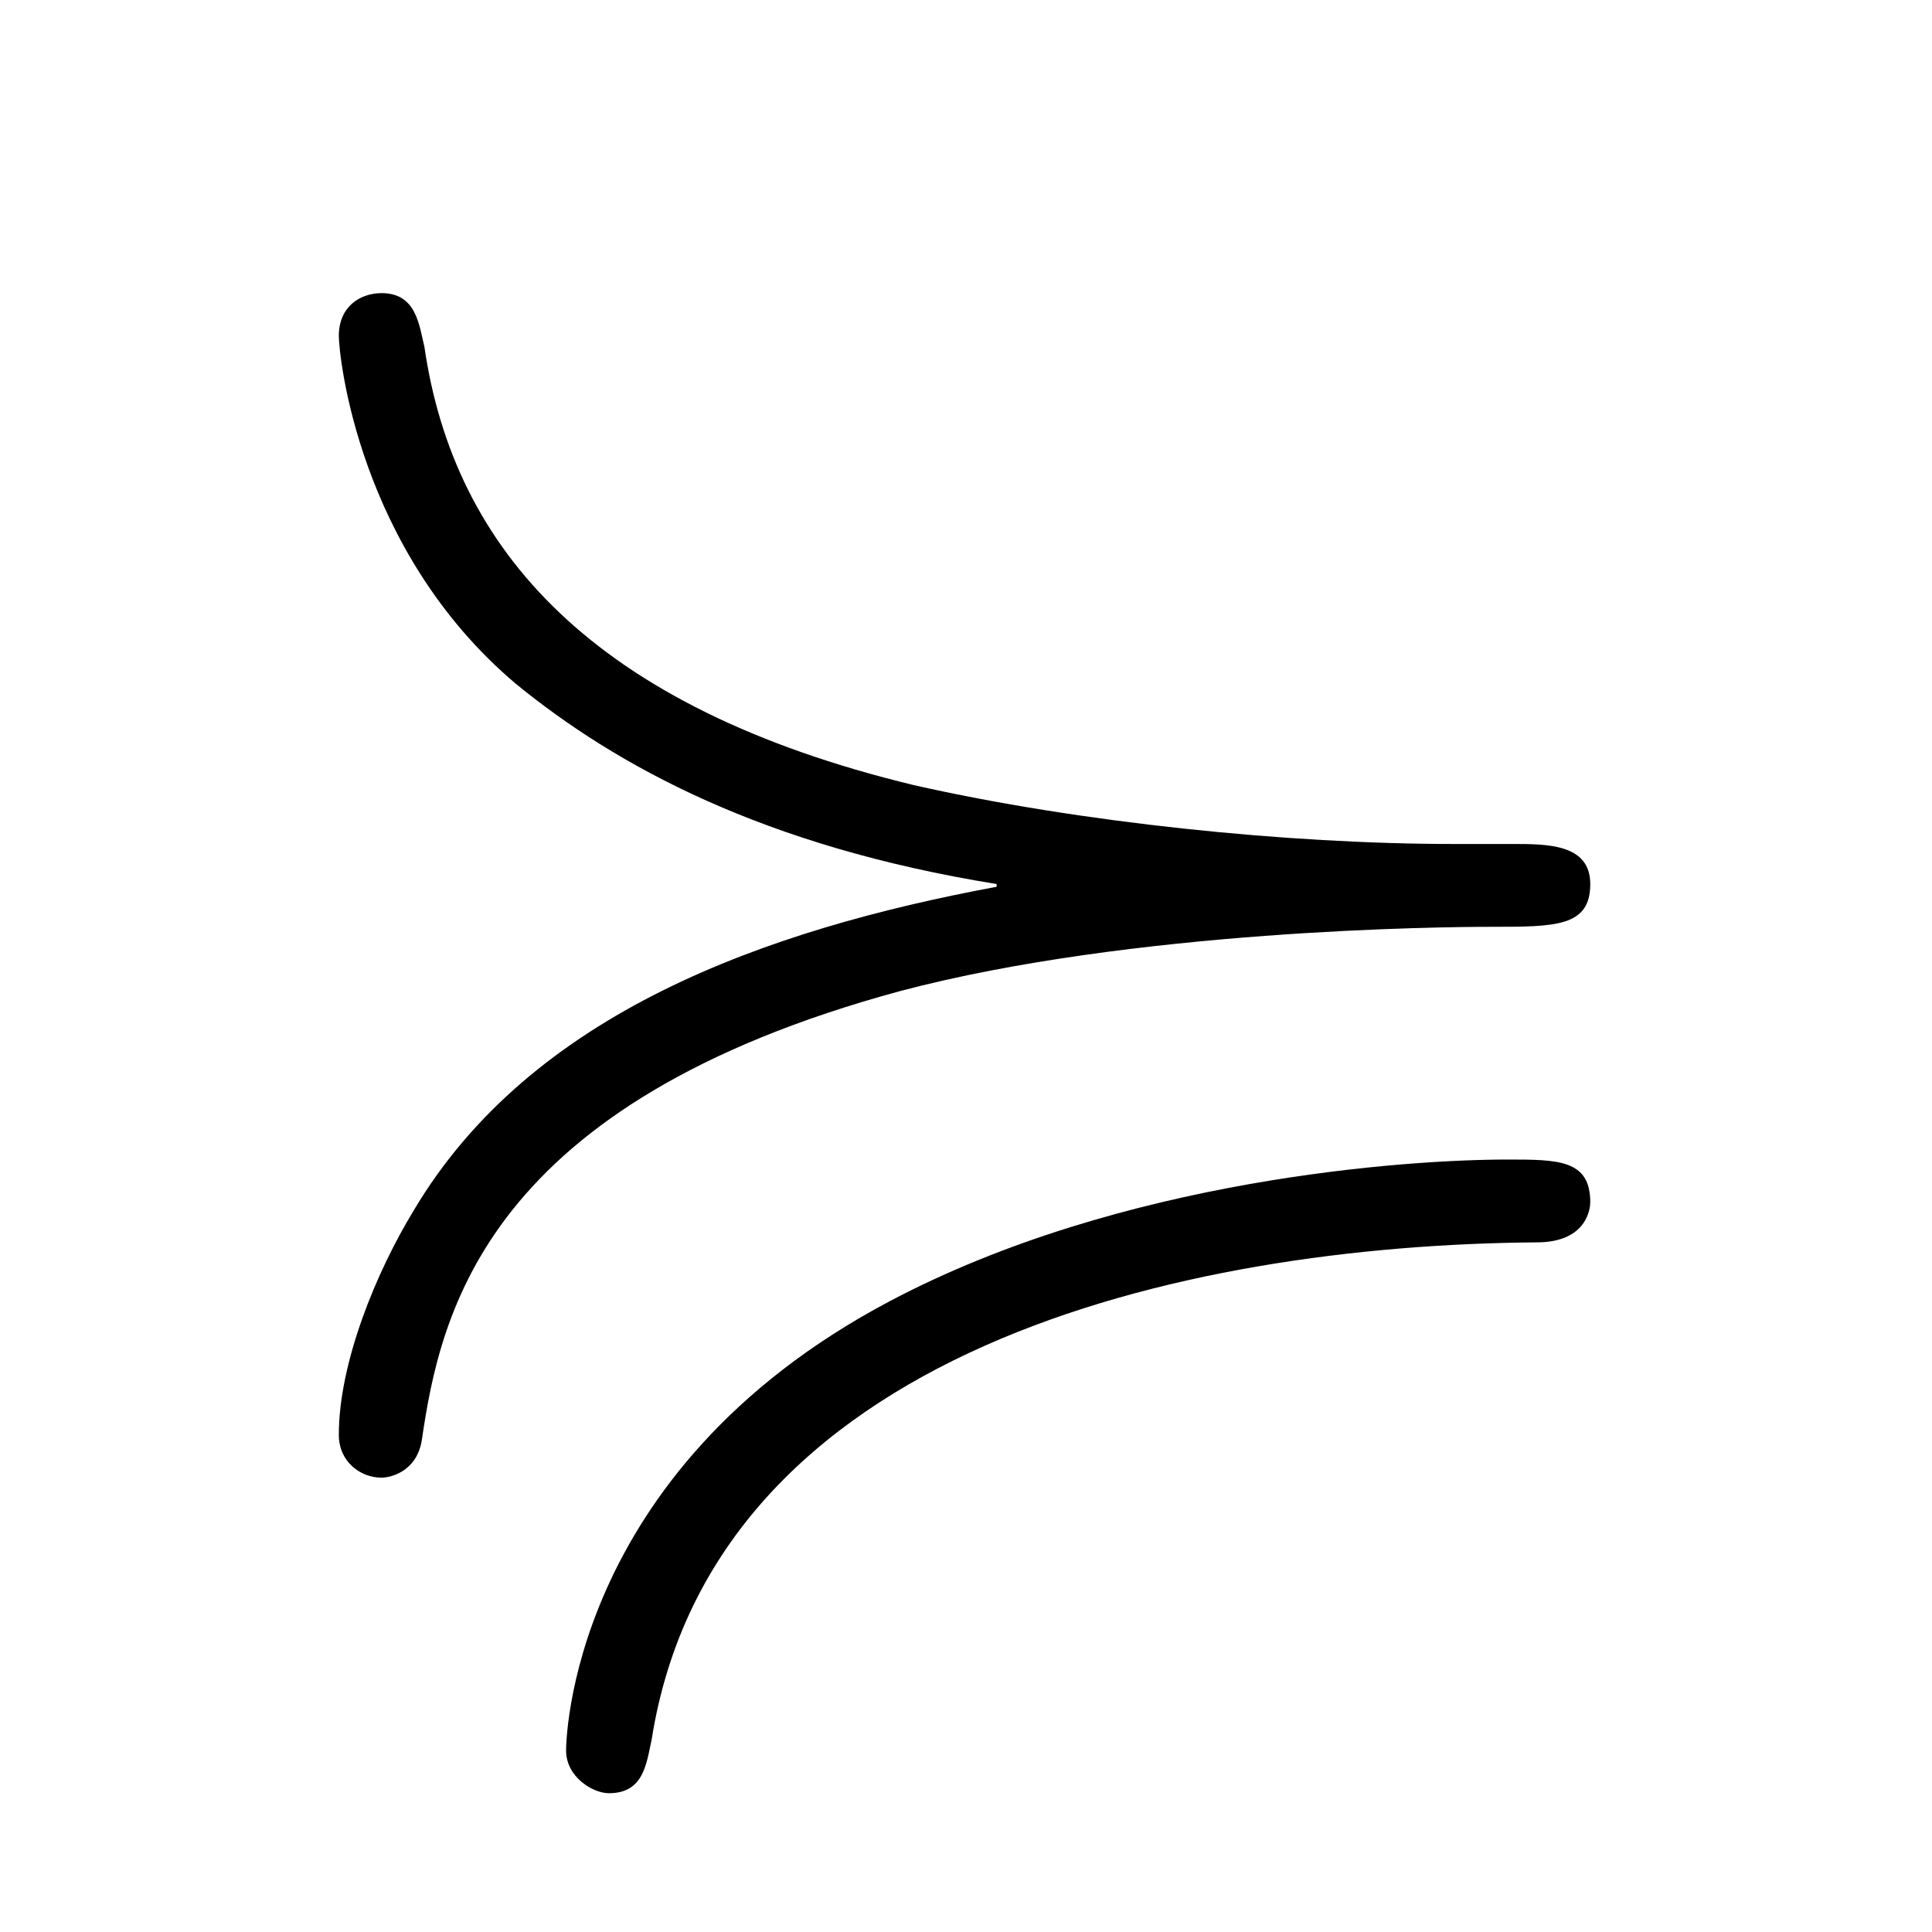 <?xml version="1.0" encoding="UTF-8"?>
<svg xmlns="http://www.w3.org/2000/svg" xmlns:xlink="http://www.w3.org/1999/xlink" width="11.29pt" height="11.29pt" viewBox="0 0 11.29 11.29" version="1.1">
<defs>
<g>
<symbol overflow="visible" id="glyph0-0">
<path style="stroke:none;" d=""/>
</symbol>
<symbol overflow="visible" id="glyph0-1">
<path style="stroke:none;" d="M 7.5 -3.703 C 6.531 -3.703 5.312 -3.828 4.344 -4.047 C 2.469 -4.5 1.656 -5.422 1.484 -6.609 C 1.453 -6.734 1.438 -6.922 1.234 -6.922 C 1.109 -6.922 0.984 -6.844 0.984 -6.672 C 0.984 -6.562 1.094 -5.422 2.016 -4.641 C 2.609 -4.156 3.469 -3.688 4.828 -3.469 L 4.828 -3.453 C 3.484 -3.203 2.109 -2.719 1.422 -1.562 C 1.203 -1.203 0.984 -0.672 0.984 -0.25 C 0.984 -0.094 1.109 0 1.234 0 C 1.281 0 1.438 -0.031 1.469 -0.219 C 1.578 -0.969 1.844 -2.188 4.266 -2.844 C 5.625 -3.203 7.438 -3.219 7.719 -3.219 C 8.094 -3.219 8.297 -3.219 8.297 -3.469 C 8.297 -3.703 8.047 -3.703 7.844 -3.703 Z M 8.297 -1.609 C 8.297 -1.859 8.109 -1.859 7.812 -1.859 C 7.234 -1.859 5.562 -1.75 4.203 -1.031 C 2.312 -0.031 2.312 1.578 2.312 1.594 C 2.312 1.75 2.469 1.844 2.562 1.844 C 2.766 1.844 2.781 1.672 2.812 1.531 C 3.172 -0.75 5.922 -1.359 7.984 -1.375 C 8.281 -1.375 8.297 -1.578 8.297 -1.609 Z M 8.297 -1.609 "/>
</symbol>
</g>
</defs>
<g id="surface1">
<g style="fill:rgb(0%,0%,0%);fill-opacity:1;">
  <use xlink:href="#glyph0-1" x="0.996" y="8.635"/>
</g>
</g>
</svg>
